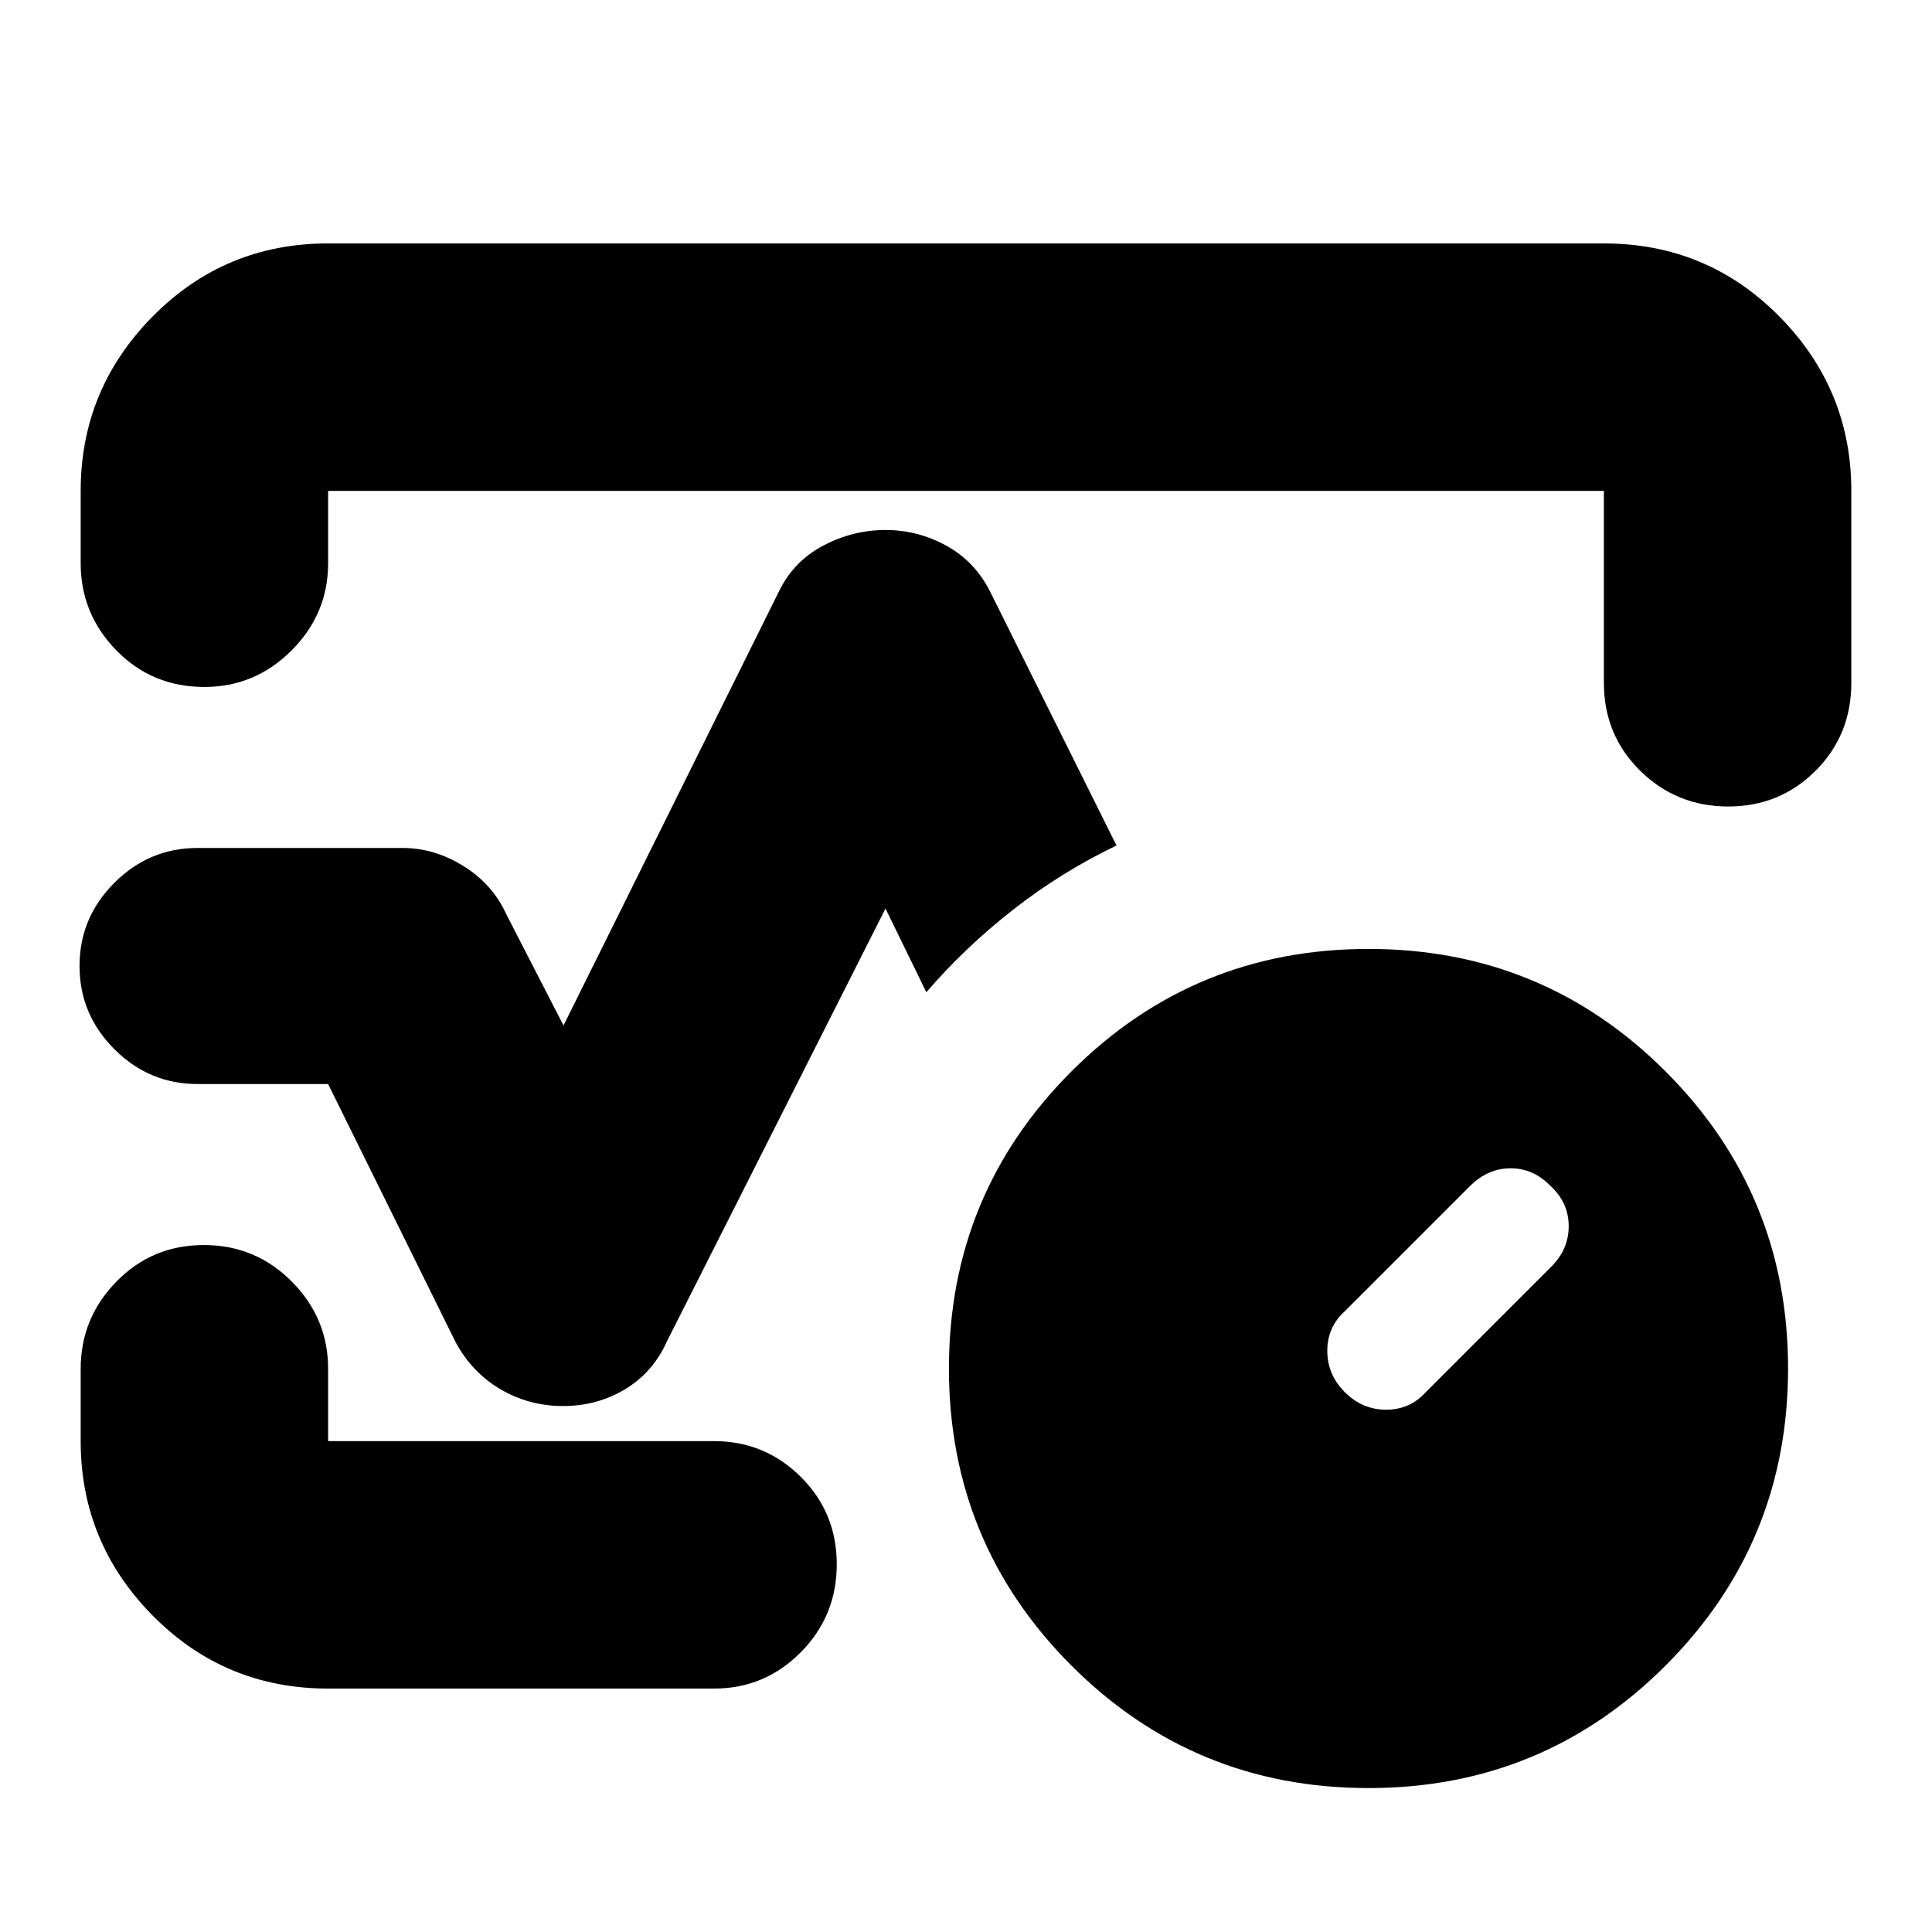 <svg xmlns="http://www.w3.org/2000/svg" height="24" viewBox="0 -960 960 960" width="24"><path d="M40.09-680.13v-35.96q0-50.5 35.83-86.73 35.82-36.22 87.12-36.22h633.92q51.3 0 87.12 36.22 35.83 36.23 35.83 86.73v95.35q0 25.96-17.76 43.72-17.76 17.76-43.43 17.76-25.68 0-43.72-17.76t-18.04-43.72v-95.35H163.04v35.96q0 25.16-18.15 43.32-18.16 18.16-43.32 18.16-25.96 0-43.72-18.16-17.76-18.16-17.76-43.32Zm239.69 418.78q-16.91 0-31.11-8.35-14.19-8.34-22.32-23.47l-63.31-128.18H98.17q-24.03 0-41.34-17.31Q39.52-455.97 39.52-480q0-24.03 17.31-41.34 17.31-17.31 41.34-17.31H200q15.9 0 30.35 9.03 14.46 9.03 21.17 23.79L280-450.44l106.91-215.39q7.23-15.13 21.98-22.97 14.75-7.85 31.11-7.85 16.13 0 30.33 7.85 14.19 7.84 21.76 22.97l62.69 125.96q-27.39 13.13-51.37 31.89-23.98 18.76-43.11 41.02l-20.3-41.6-108.48 214.82q-7 15.7-20.91 24.04-13.91 8.35-30.83 8.35ZM163.04-120.96q-51.3 0-87.12-36.22-35.83-36.23-35.83-86.73v-35.96q0-25.16 17.76-43.32t43.43-18.16q25.68 0 43.72 18.16t18.04 43.32v35.96h191.83q25.16 0 43.04 17.76 17.87 17.76 17.87 43.43 0 25.68-17.87 43.72-17.88 18.04-43.04 18.04H163.04ZM480-480ZM680-71.52q-86.74 0-147.61-60.87-60.87-60.87-60.87-147.61 0-86.74 60.87-147.61 60.87-60.87 147.61-60.87 86.74 0 147.61 60.87 60.87 60.87 60.87 147.61 0 86.74-60.87 147.61Q766.74-71.52 680-71.52Zm90.61-258.87q8.87-8.7 8.87-20.31 0-11.6-8.94-19.91-8.53-8.87-19.91-8.87-11.37 0-20.24 8.87l-62 62q-8.87 7.96-8.87 19.81 0 11.85 8.72 20.56 8.71 8.72 20.56 8.72 11.85 0 19.81-8.87l62-62Z"/></svg>